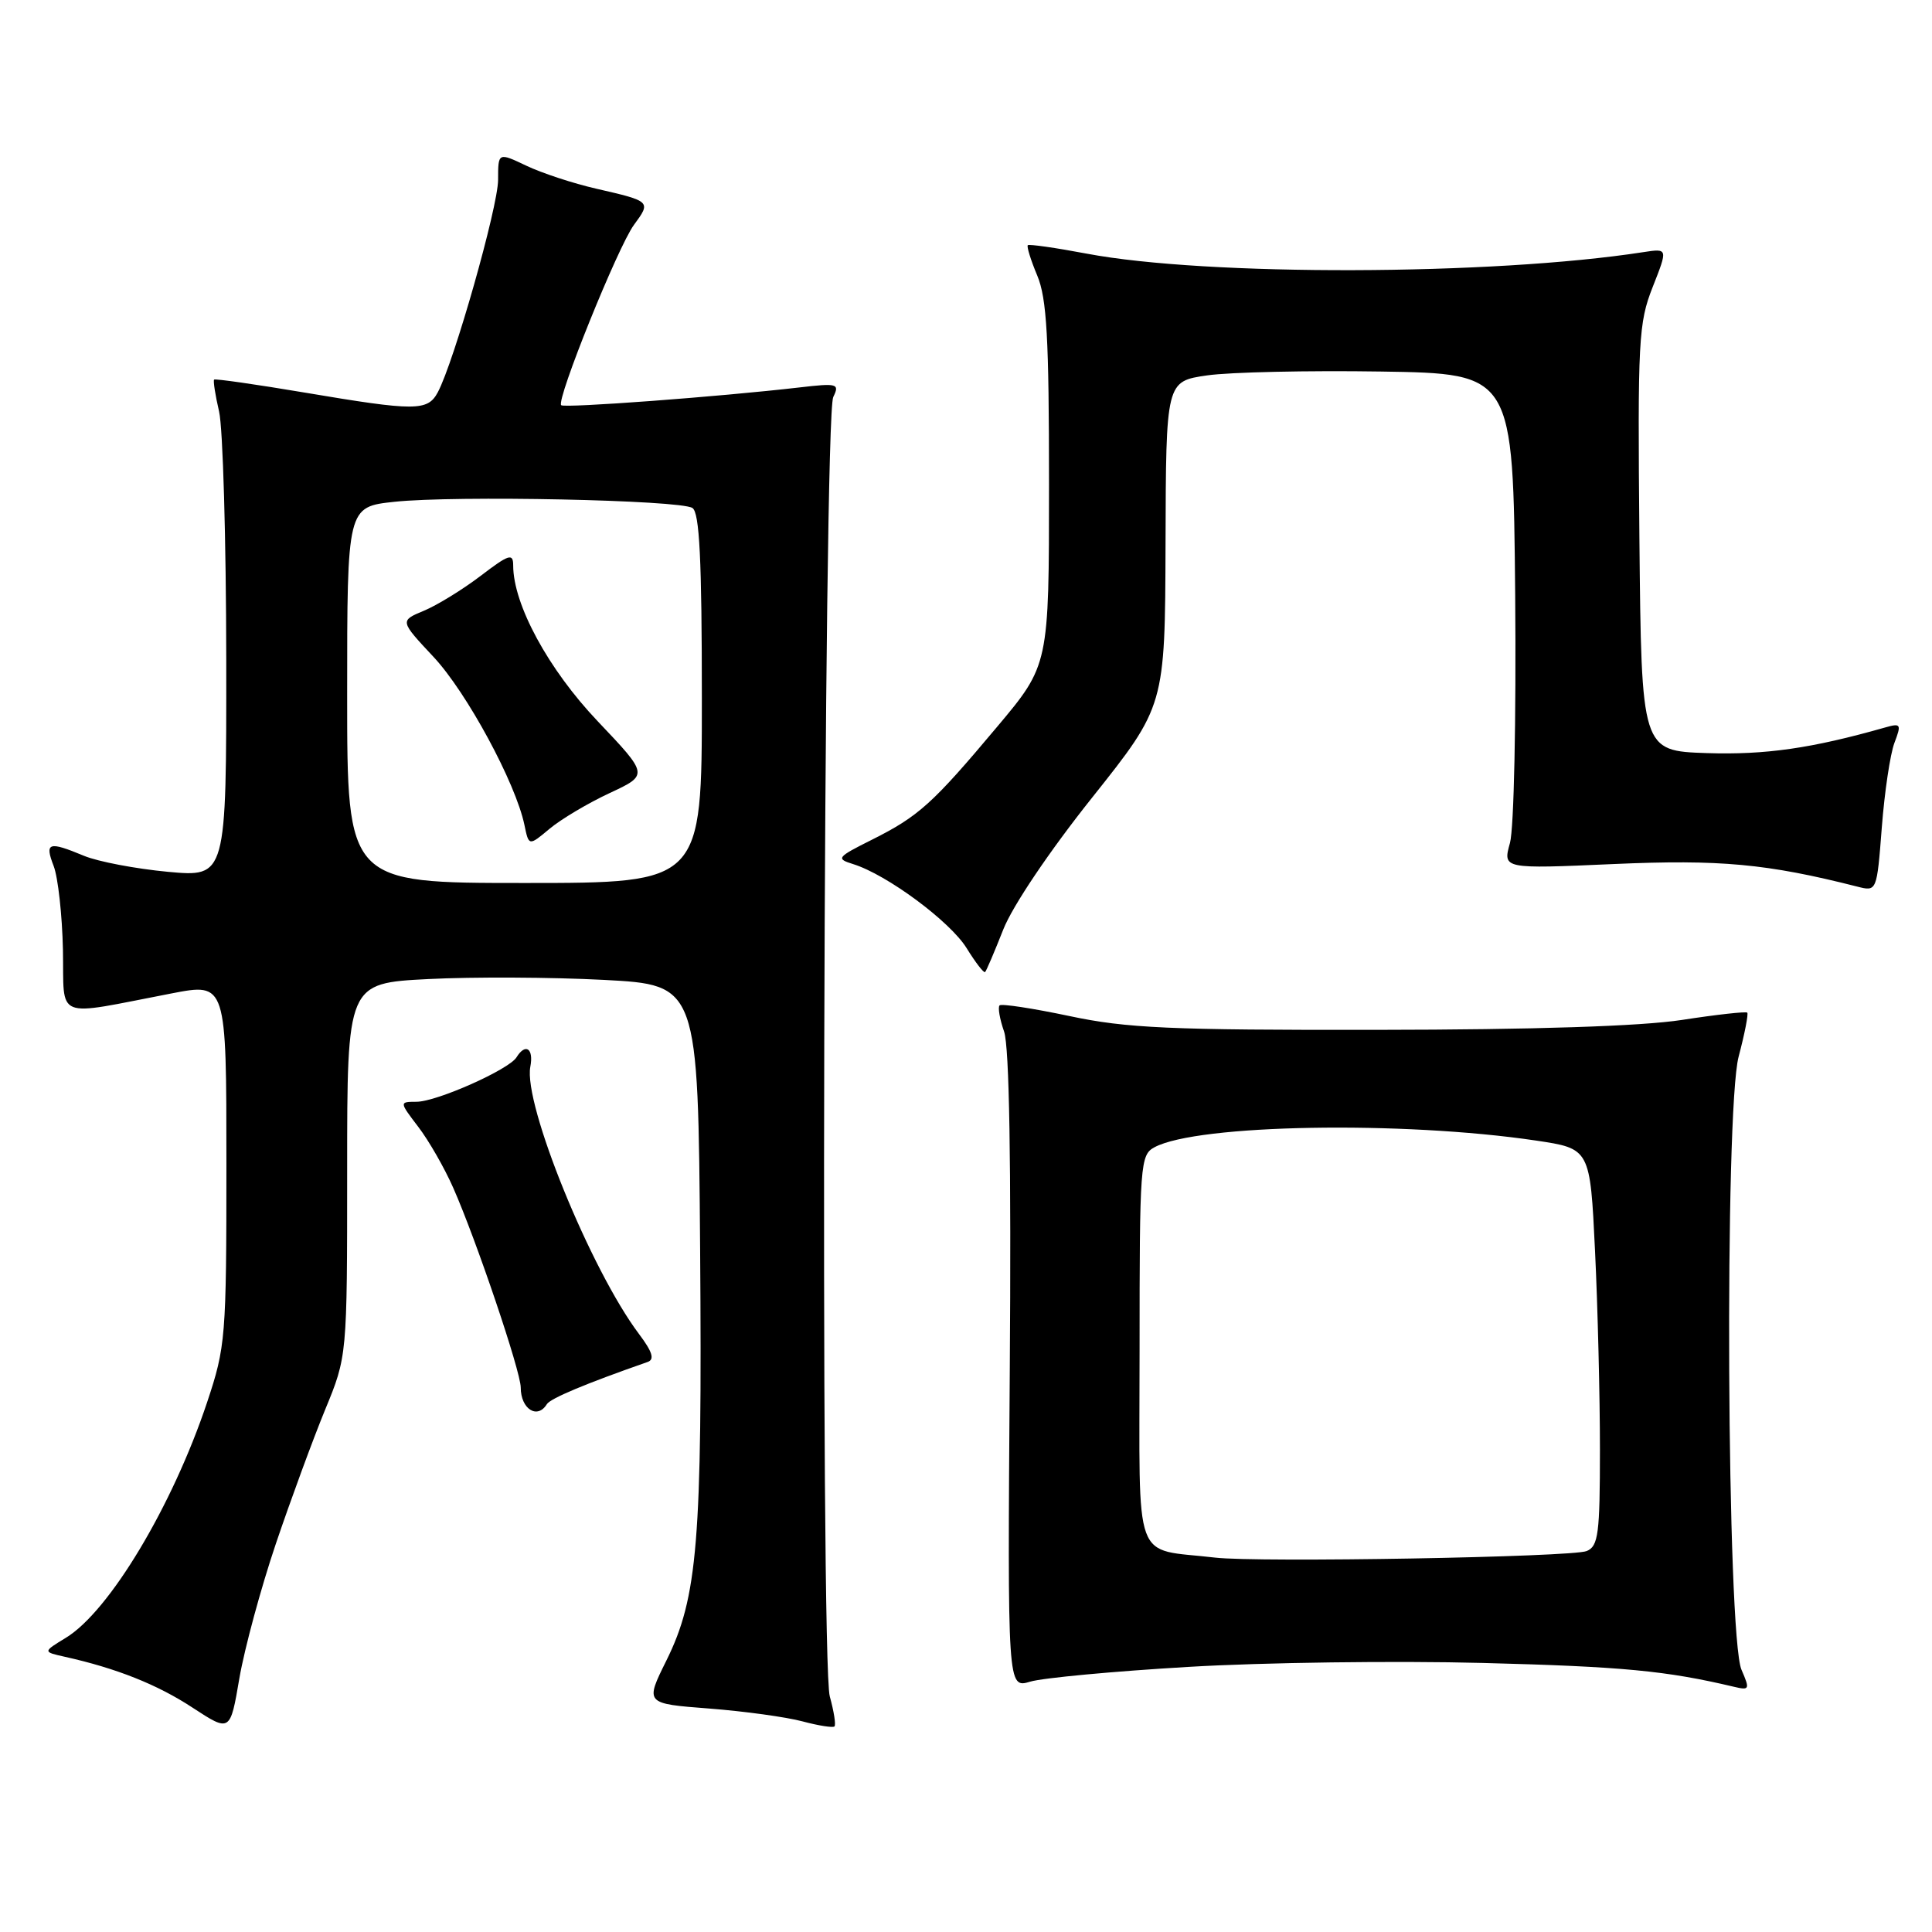 <?xml version="1.0" encoding="UTF-8" standalone="no"?>
<!DOCTYPE svg PUBLIC "-//W3C//DTD SVG 1.1//EN" "http://www.w3.org/Graphics/SVG/1.1/DTD/svg11.dtd" >
<svg xmlns="http://www.w3.org/2000/svg" xmlns:xlink="http://www.w3.org/1999/xlink" version="1.1" viewBox="0 0 256 256">
 <g >
 <path fill="currentColor"
d=" M 36.55 204.56 C 38.53 198.71 41.47 190.72 43.07 186.82 C 46.00 179.72 46.00 179.72 46.00 155.00 C 46.00 130.28 46.00 130.28 56.75 129.73 C 62.66 129.43 73.12 129.48 80.00 129.84 C 92.50 130.50 92.50 130.50 92.77 165.50 C 93.06 204.22 92.45 211.66 88.29 220.05 C 85.47 225.74 85.47 225.74 93.97 226.39 C 98.64 226.75 104.20 227.52 106.33 228.09 C 108.46 228.66 110.37 228.96 110.57 228.76 C 110.78 228.55 110.50 226.77 109.95 224.78 C 108.68 220.17 109.12 55.29 110.41 52.61 C 111.27 50.84 110.98 50.75 105.91 51.34 C 95.30 52.57 74.76 54.10 74.36 53.69 C 73.68 53.01 81.87 32.70 84.00 29.80 C 86.29 26.69 86.27 26.67 79.00 25.00 C 75.97 24.31 71.81 22.94 69.75 21.96 C 66.00 20.18 66.00 20.18 66.00 23.84 C 65.99 27.41 60.16 47.96 58.01 51.98 C 56.66 54.49 55.09 54.50 40.38 52.02 C 33.91 50.93 28.51 50.16 28.37 50.30 C 28.23 50.44 28.52 52.34 29.03 54.53 C 29.54 56.71 29.96 71.49 29.98 87.37 C 30.00 116.23 30.00 116.23 22.25 115.52 C 17.99 115.12 12.98 114.17 11.13 113.40 C 6.42 111.44 5.90 111.62 7.11 114.75 C 7.69 116.26 8.24 121.25 8.34 125.84 C 8.52 135.31 6.95 134.67 22.75 131.63 C 30.00 130.23 30.00 130.23 30.00 154.19 C 30.00 177.24 29.90 178.44 27.44 185.82 C 22.84 199.58 14.48 213.52 8.72 217.02 C 5.67 218.88 5.67 218.88 8.58 219.53 C 15.42 221.05 20.85 223.21 25.51 226.27 C 30.50 229.53 30.50 229.53 31.72 222.37 C 32.40 218.44 34.57 210.42 36.55 204.56 Z  M 157.50 220.87 C 167.40 220.28 184.95 220.05 196.50 220.35 C 215.03 220.83 220.77 221.38 229.73 223.50 C 231.83 224.00 231.89 223.86 230.76 221.26 C 228.81 216.80 228.49 147.15 230.38 140.00 C 231.18 136.98 231.69 134.36 231.52 134.18 C 231.34 134.01 227.44 134.44 222.85 135.15 C 217.41 135.98 203.36 136.44 182.50 136.46 C 154.97 136.50 149.27 136.24 141.70 134.63 C 136.86 133.61 132.70 132.97 132.45 133.22 C 132.20 133.47 132.47 135.04 133.05 136.70 C 133.74 138.70 134.00 154.06 133.80 181.73 C 133.50 223.72 133.50 223.72 136.50 222.83 C 138.15 222.33 147.60 221.45 157.50 220.87 Z  M 72.46 186.06 C 72.94 185.29 77.62 183.33 85.81 180.47 C 86.76 180.14 86.46 179.14 84.67 176.76 C 78.26 168.23 69.33 146.27 70.27 141.35 C 70.74 138.92 69.63 138.17 68.44 140.10 C 67.43 141.73 57.87 145.98 55.20 145.99 C 52.90 146.00 52.90 146.00 55.42 149.31 C 56.81 151.12 58.89 154.75 60.05 157.38 C 63.10 164.28 69.00 181.72 69.00 183.85 C 69.00 186.70 71.20 188.11 72.46 186.06 Z  M 132.94 123.16 C 134.17 120.04 139.05 112.79 144.71 105.69 C 154.37 93.55 154.37 93.55 154.44 72.04 C 154.50 50.53 154.50 50.53 159.96 49.74 C 162.97 49.31 173.32 49.08 182.96 49.23 C 200.50 49.50 200.50 49.50 200.77 78.86 C 200.91 95.35 200.61 109.75 200.08 111.69 C 199.12 115.14 199.12 115.14 213.81 114.49 C 227.89 113.87 234.13 114.44 246.10 117.48 C 248.69 118.14 248.69 118.14 249.35 109.63 C 249.71 104.95 250.46 99.92 251.02 98.44 C 251.97 95.94 251.88 95.80 249.77 96.40 C 240.03 99.17 233.91 100.04 226.18 99.79 C 217.50 99.50 217.50 99.50 217.23 71.33 C 216.99 45.06 217.11 42.80 218.99 38.03 C 221.01 32.91 221.01 32.91 217.75 33.41 C 197.75 36.51 159.88 36.61 144.00 33.61 C 139.88 32.83 136.36 32.33 136.19 32.49 C 136.02 32.65 136.58 34.46 137.44 36.51 C 138.71 39.54 139.00 44.77 139.00 64.18 C 139.00 88.12 139.00 88.12 132.12 96.31 C 123.57 106.50 121.73 108.16 115.55 111.26 C 110.87 113.60 110.74 113.78 113.05 114.50 C 117.52 115.89 125.89 122.09 128.08 125.63 C 129.26 127.54 130.36 128.97 130.53 128.80 C 130.70 128.64 131.78 126.10 132.94 123.16 Z  M 46.00 92.08 C 46.00 67.16 46.00 67.16 52.27 66.49 C 60.31 65.63 90.11 66.25 91.75 67.31 C 92.69 67.92 93.00 74.10 93.00 92.56 C 93.00 117.00 93.00 117.00 69.50 117.00 C 46.00 117.00 46.00 117.00 46.00 92.08 Z  M 80.77 105.09 C 85.95 102.68 85.95 102.68 79.21 95.58 C 72.66 88.69 68.00 80.10 68.00 74.92 C 68.00 73.26 67.44 73.44 63.68 76.31 C 61.30 78.12 57.92 80.20 56.16 80.93 C 52.97 82.26 52.97 82.26 57.46 87.06 C 61.85 91.76 68.33 103.74 69.49 109.31 C 70.07 112.12 70.07 112.12 72.83 109.81 C 74.35 108.54 77.92 106.42 80.77 105.09 Z  M 161.00 206.39 C 149.96 205.09 151.00 207.96 151.00 178.99 C 151.00 154.14 151.08 153.03 152.99 152.01 C 158.67 148.97 185.81 148.50 203.53 151.13 C 210.70 152.20 210.70 152.20 211.35 165.76 C 211.71 173.21 212.00 185.05 212.00 192.05 C 212.00 203.23 211.79 204.88 210.25 205.52 C 208.35 206.33 166.69 207.06 161.00 206.39 Z "/>
</g>
</svg>